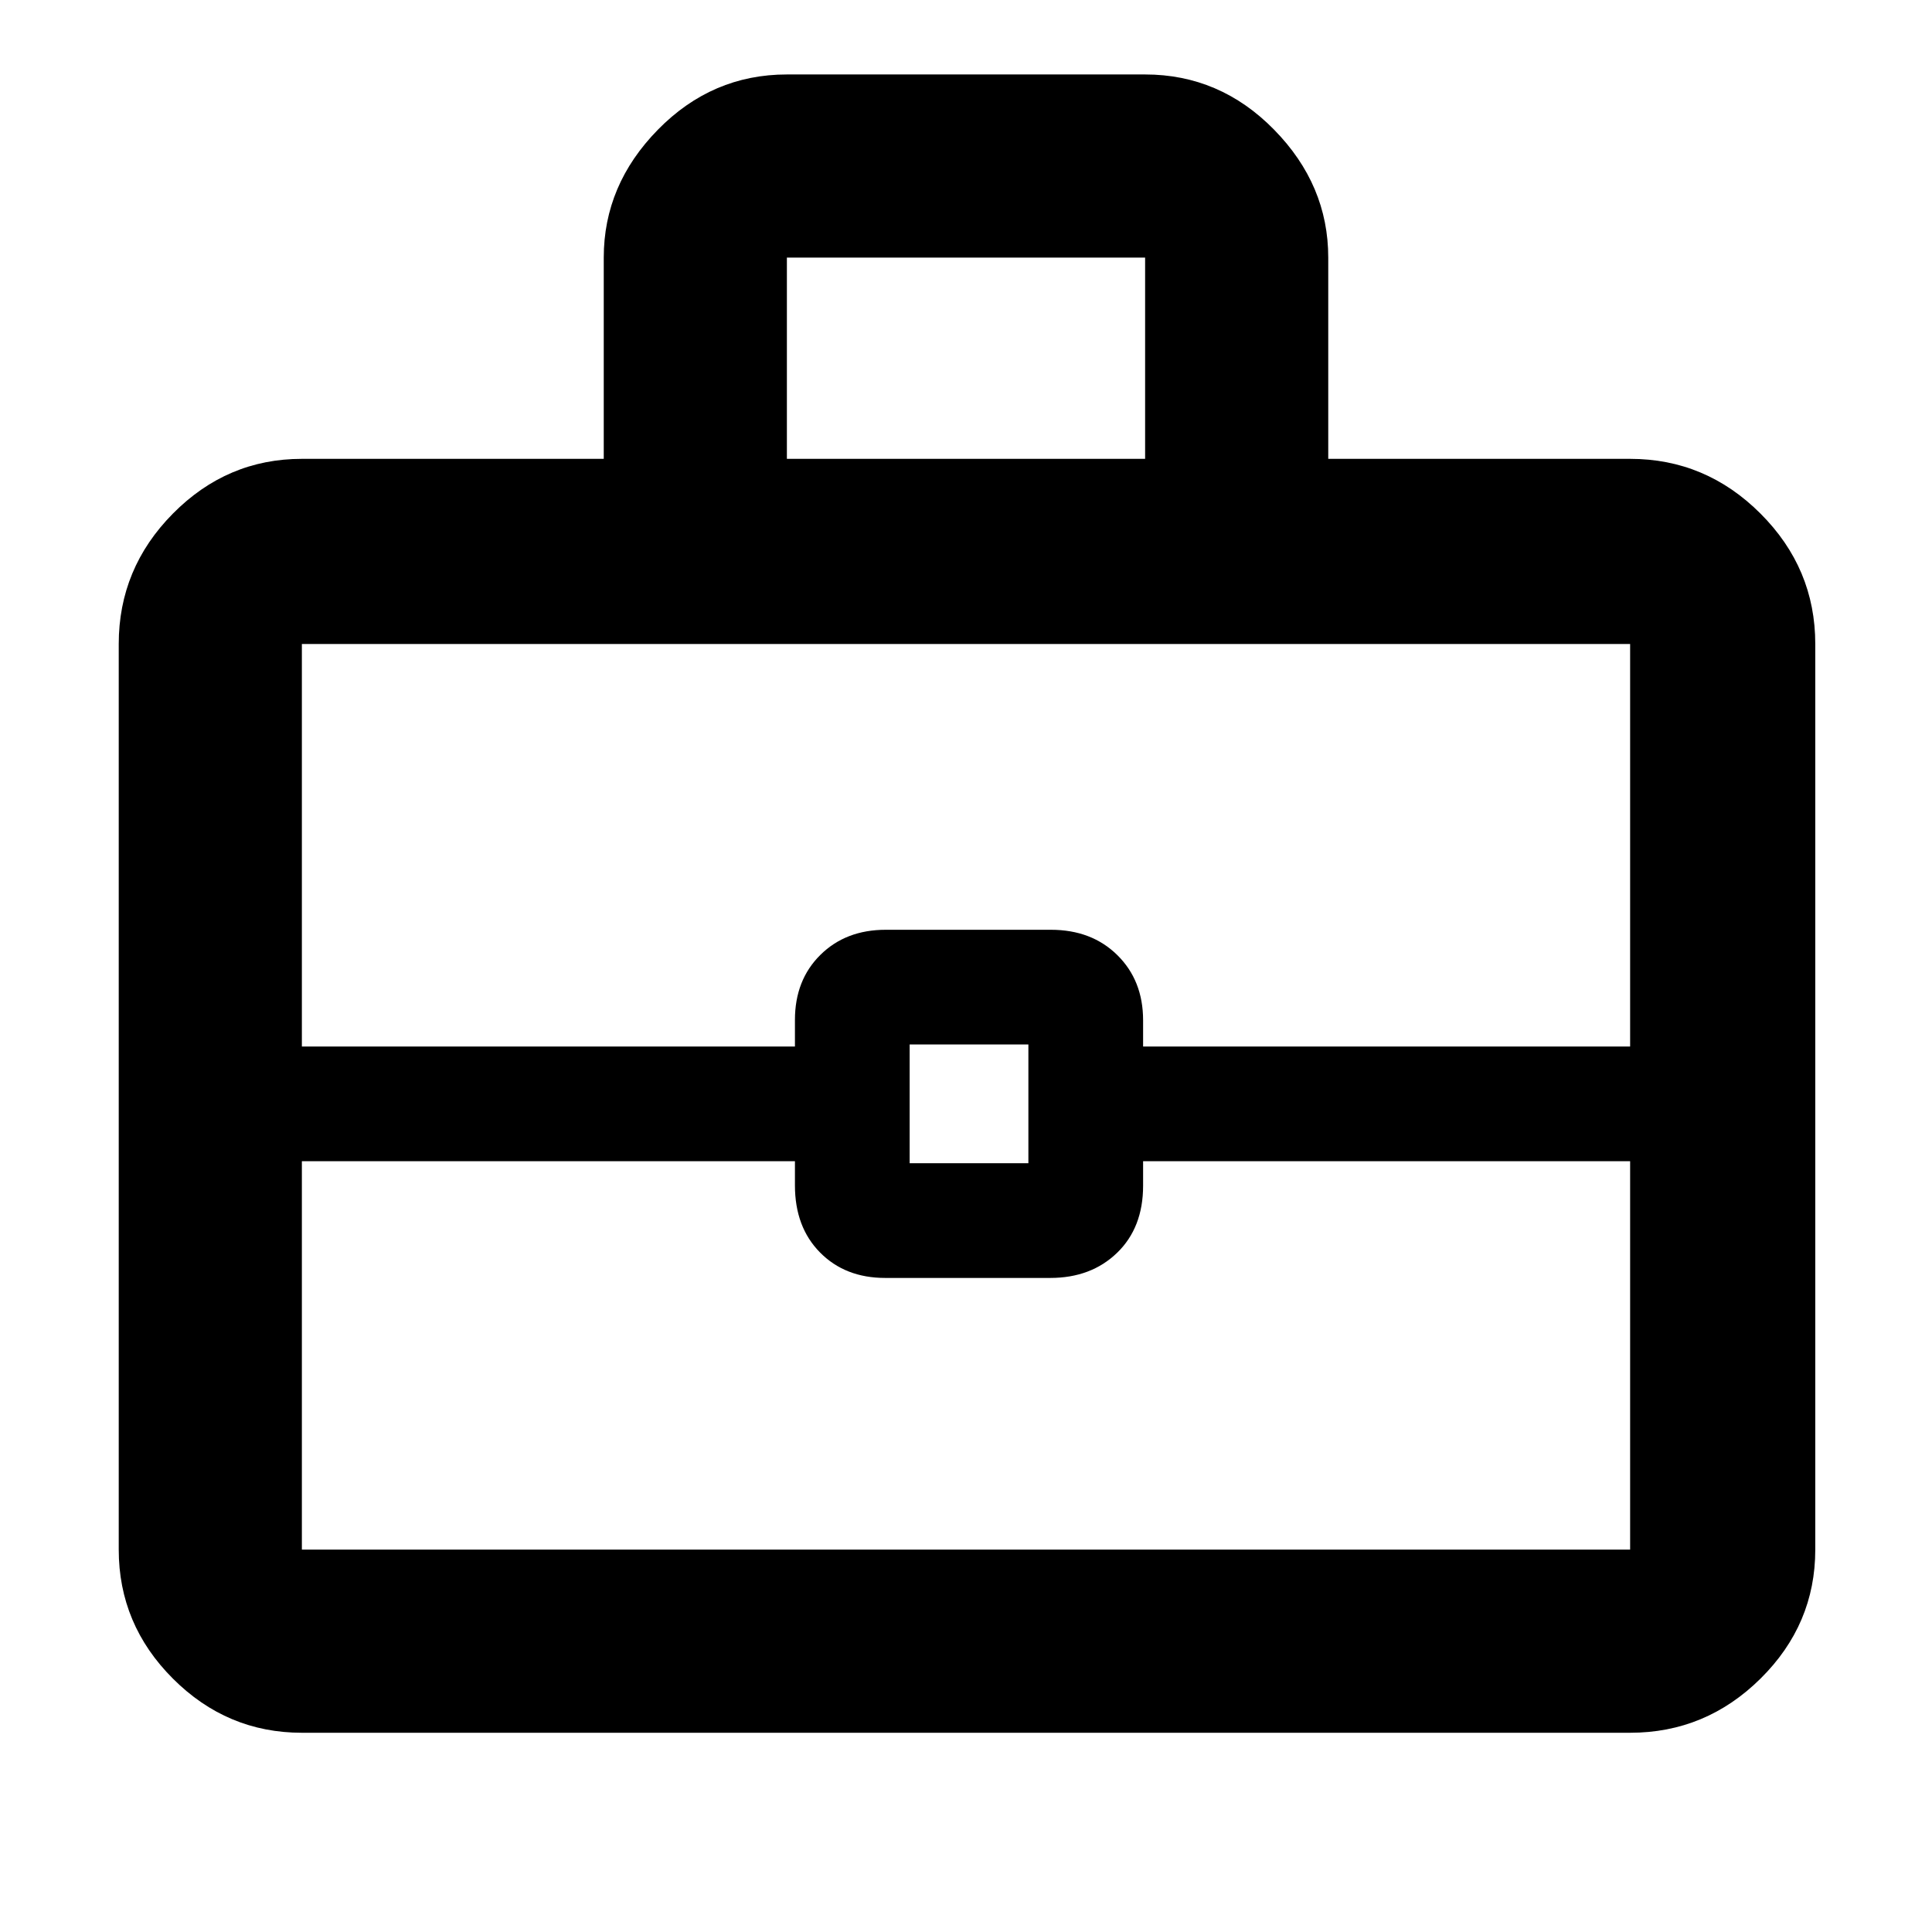 <svg xmlns="http://www.w3.org/2000/svg" height="48" viewBox="0 -960 960 960" width="48"><path d="M150-99q-37.18 0-64.09-26.91Q59-152.82 59-190v-450q0-37.59 26.91-64.79Q112.82-732 150-732h150v-100q0-36.13 26.91-63.56Q353.83-923 391-923h178q37.17 0 64.09 27.44Q660-868.13 660-832v100h150q37.59 0 64.79 27.21Q902-677.59 902-640v450q0 37.18-27.21 64.09Q847.59-99 810-99H150Zm241-633h178v-100H391v100Zm419 349H568v12.18q0 20.82-12.91 33.32-12.92 12.5-33.21 12.5h-82.04q-19.86 0-32.35-12.63Q395-350.25 395-371v-12H150v193h660v-193Zm-358 1h59v-59h-59v59Zm-302-58h245v-13.18q0-19.84 12.63-32.33Q420.25-498 440.12-498h82.04q20.29 0 33.06 12.61Q568-472.77 568-453v13h242v-200H150v200Zm330 28Z"/></svg>